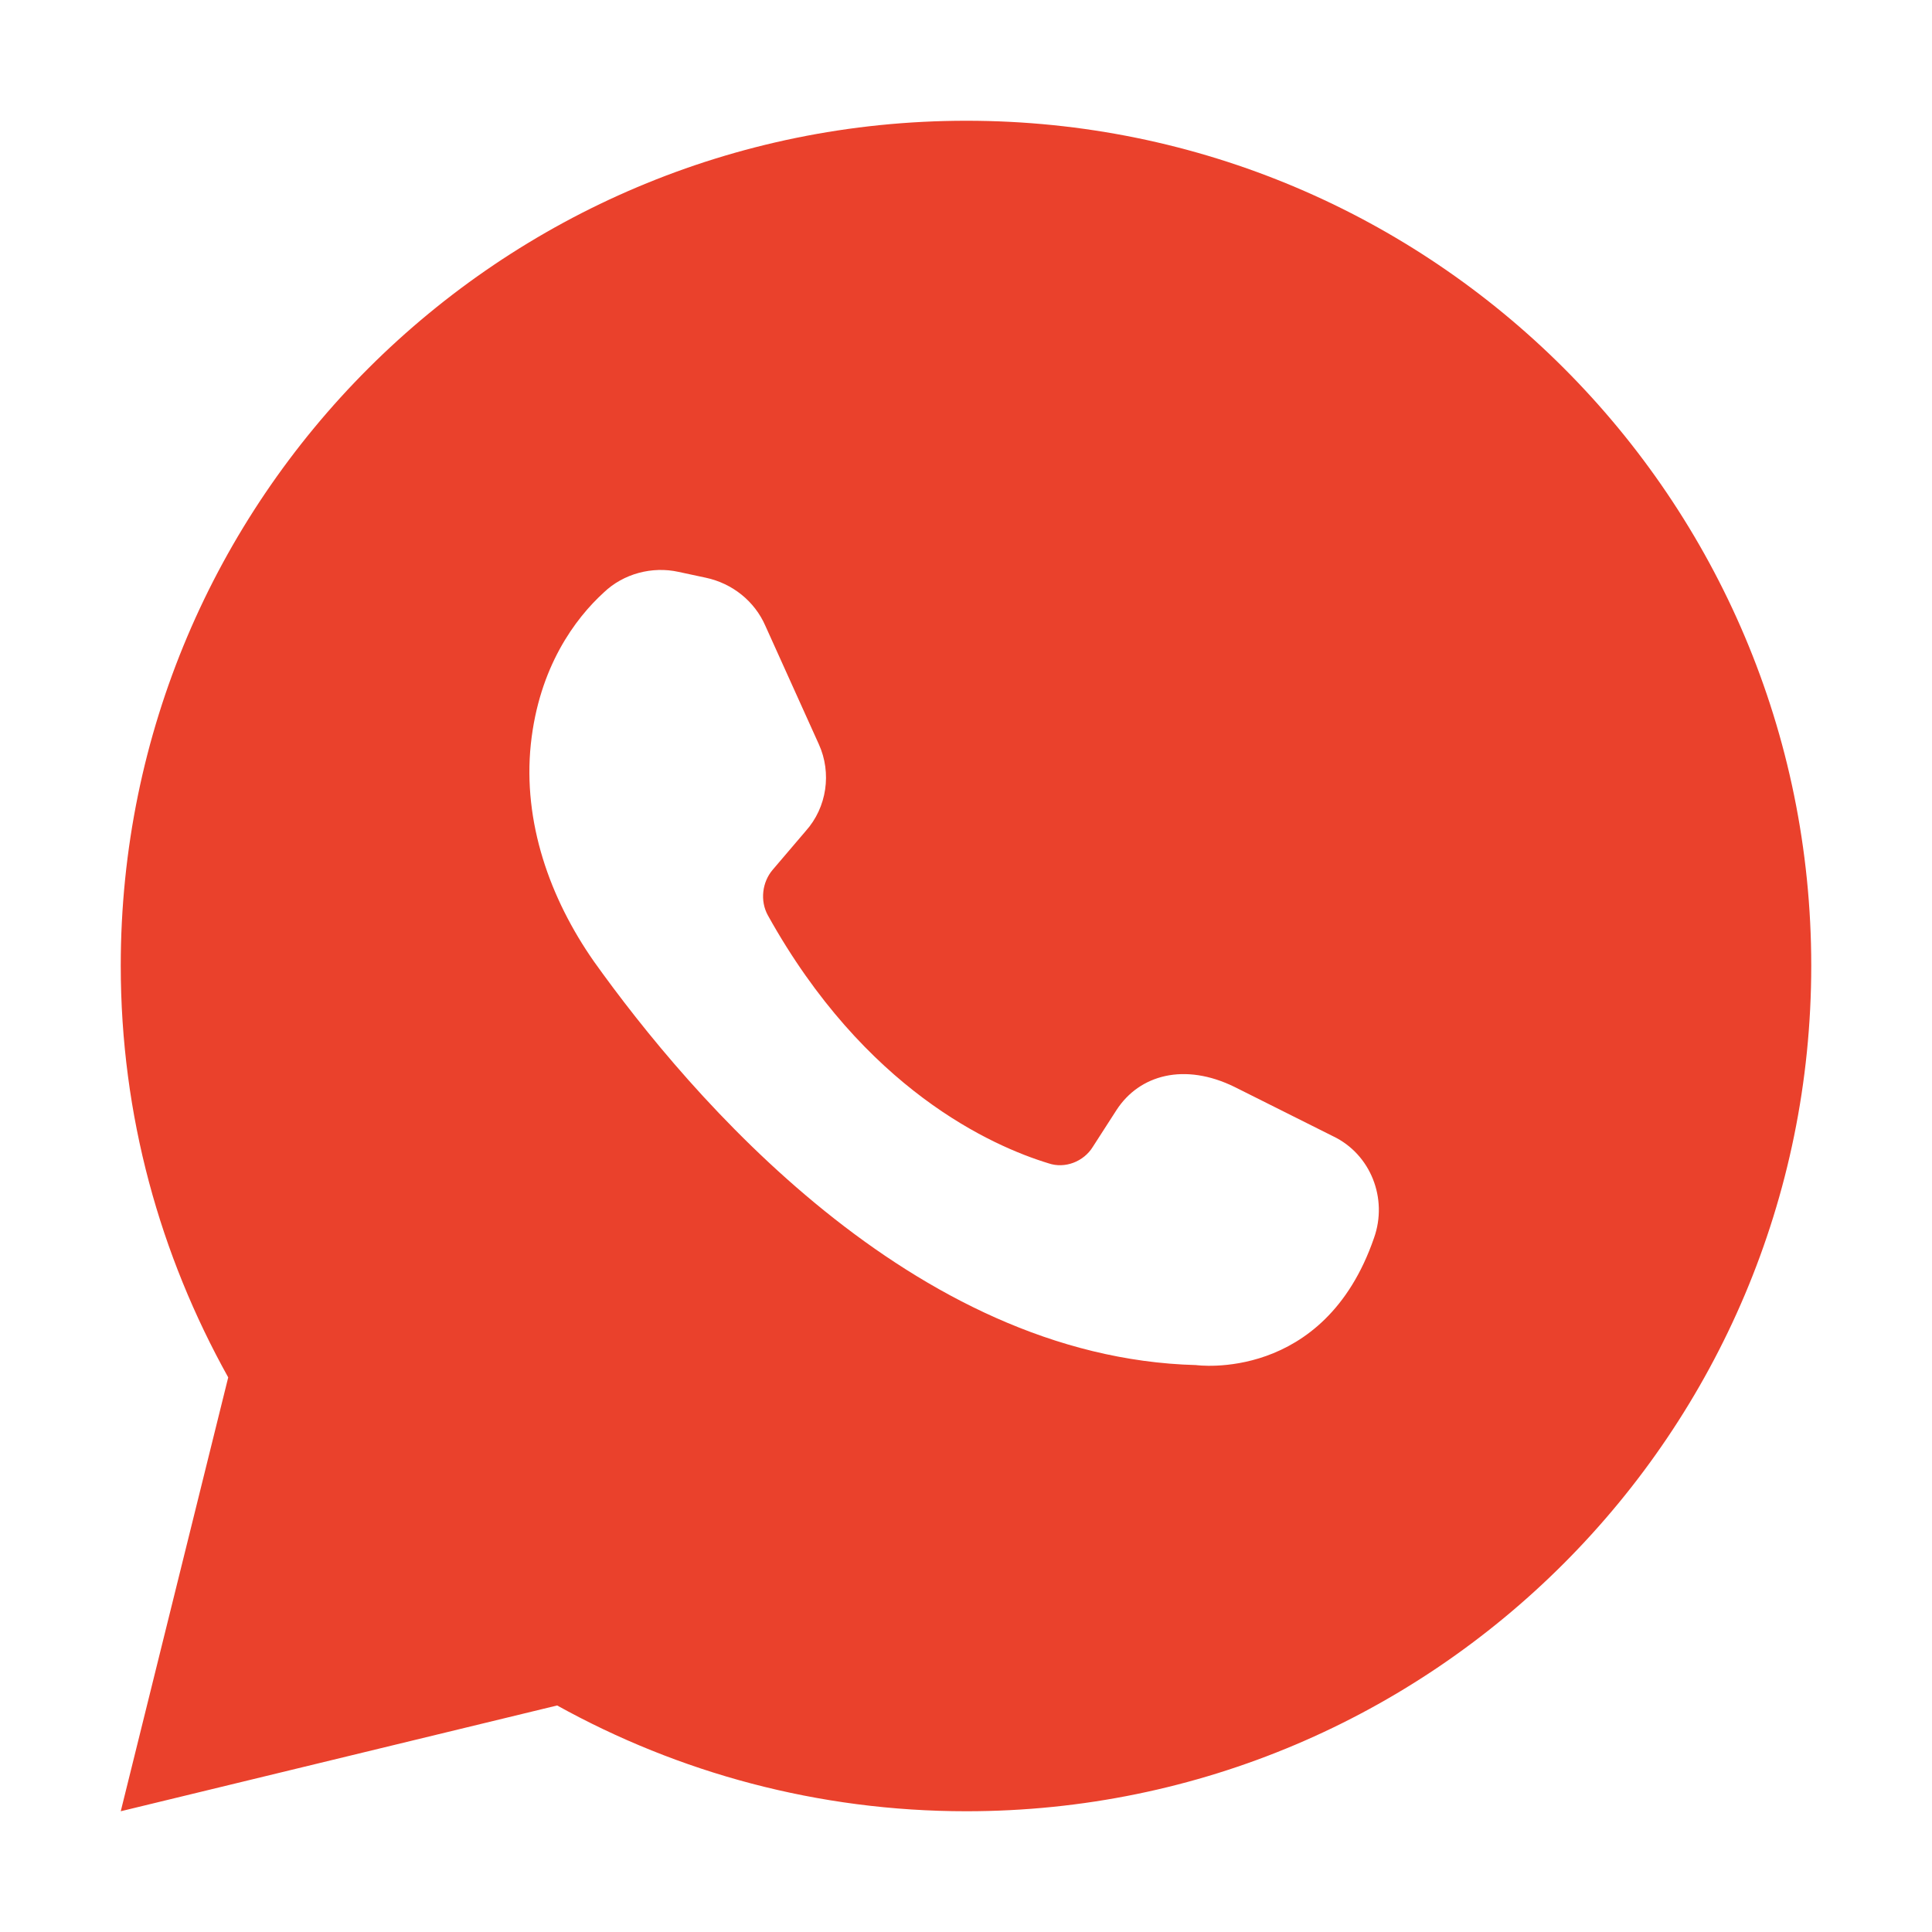 <svg width="16" height="16" viewBox="0 0 16 16" fill="none" xmlns="http://www.w3.org/2000/svg">
<path d="M4.614 14.124C5.619 14.681 6.774 15 8.003 15C11.868 15 15 11.862 15 7.997C15 4.131 11.868 1 8.003 1C4.138 1 1 4.131 1 7.997C1 9.24 1.326 10.394 1.89 11.407L1 15L4.614 14.124ZM5.001 4.906C5.164 4.75 5.402 4.688 5.619 4.736L5.843 4.784C6.067 4.831 6.251 4.981 6.339 5.184L6.781 6.163C6.889 6.4 6.849 6.686 6.672 6.883L6.4 7.202C6.312 7.304 6.292 7.46 6.36 7.582C7.161 9.022 8.214 9.491 8.683 9.634C8.819 9.681 8.975 9.62 9.05 9.498L9.247 9.192C9.437 8.9 9.81 8.798 10.225 9.002L11.04 9.41C11.352 9.559 11.495 9.926 11.379 10.252C10.965 11.454 9.905 11.305 9.905 11.305C7.555 11.243 5.714 9.077 4.919 7.963C4.553 7.44 4.329 6.808 4.396 6.163C4.464 5.524 4.763 5.123 5.001 4.906Z" fill="#EA412C"/>
</svg>
